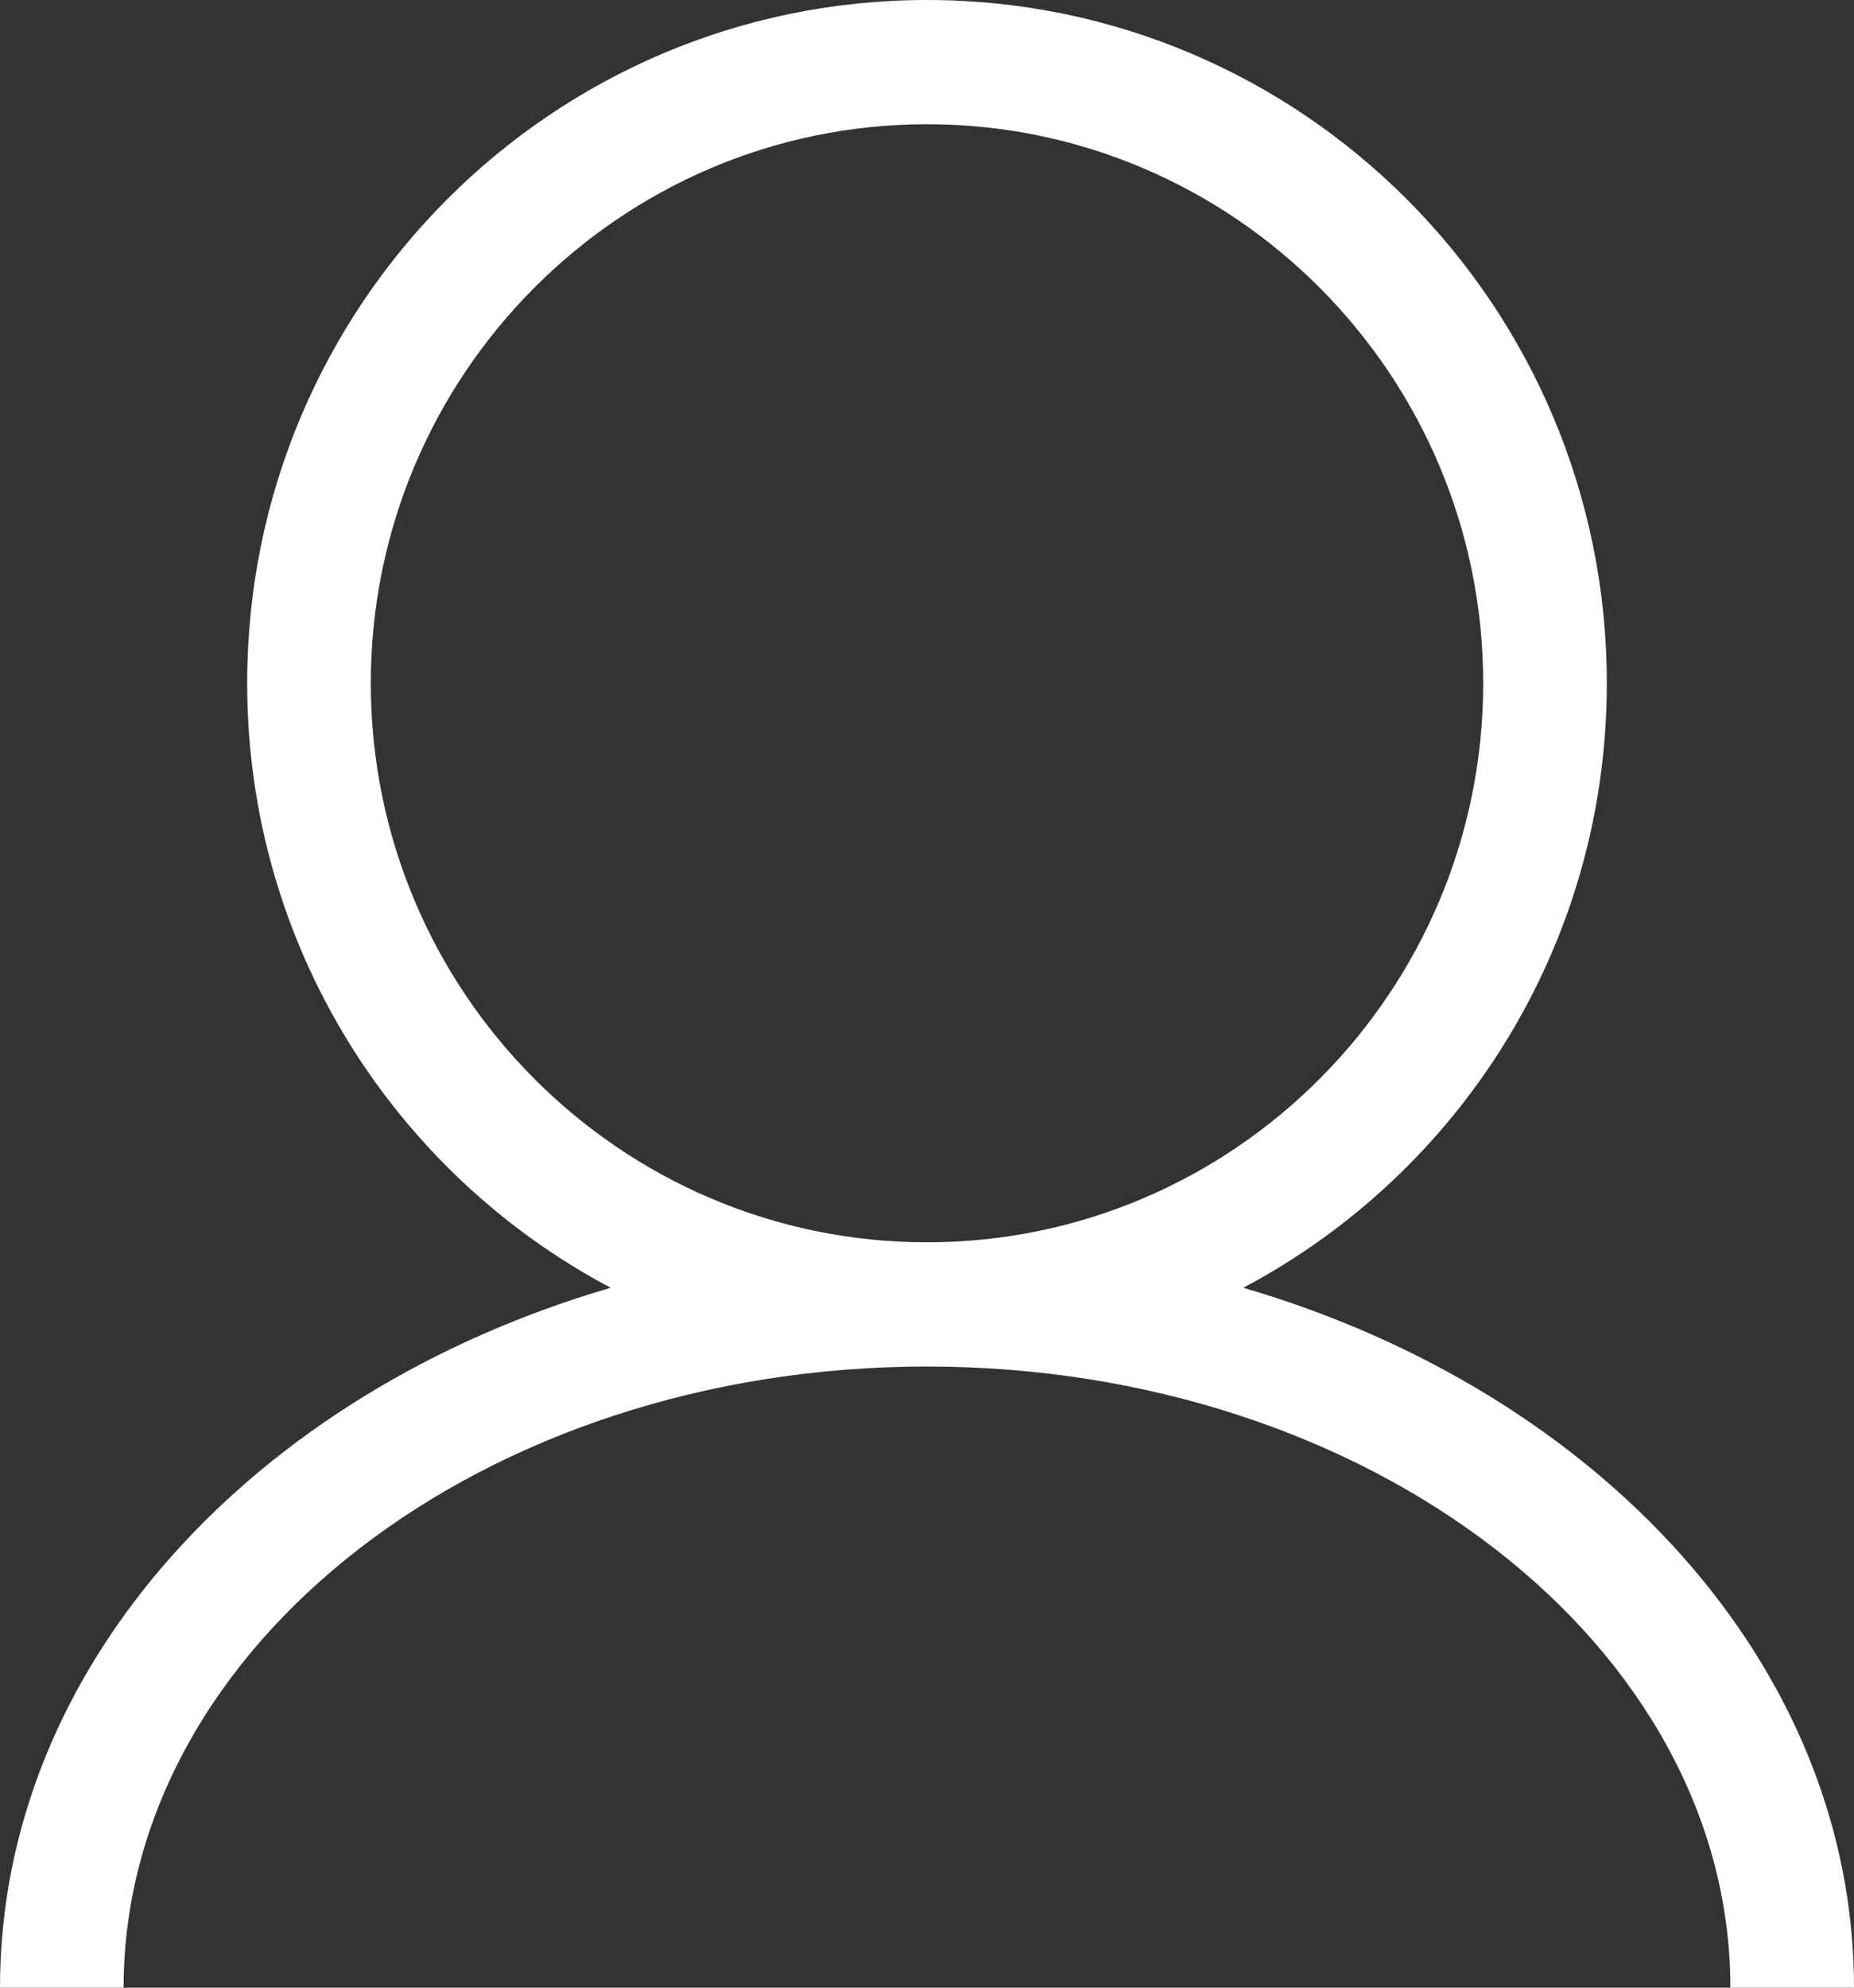 <svg xmlns="http://www.w3.org/2000/svg" xmlns:xlink="http://www.w3.org/1999/xlink" preserveAspectRatio="xMidYMid" width="28" height="30" viewBox="0 0 28 30">
  <rect x="0" y="0" width="28" height="30" fill="#333333" stroke="none"/>
  <defs>
    <style>
      .cls-1 {
        fill: #fff;
        fill-rule: evenodd;
      }
    </style>
  </defs>
  <path d="M18.777,19.436 C22.040,17.709 24.267,14.274 24.267,10.312 C24.267,4.617 19.670,-0.000 14.000,-0.000 C8.330,-0.000 3.733,4.617 3.733,10.312 C3.733,14.274 5.960,17.709 9.222,19.436 C3.848,21.007 -0.000,25.136 -0.000,30.000 L1.867,30.000 C1.867,24.834 7.308,20.625 14.000,20.625 C20.692,20.625 26.133,24.834 26.133,30.000 L28.000,30.000 C28.000,25.136 24.152,21.007 18.777,19.436 ZM5.600,10.312 C5.600,5.660 9.368,1.875 14.000,1.875 C18.632,1.875 22.400,5.660 22.400,10.312 C22.400,14.965 18.632,18.750 14.000,18.750 C9.368,18.750 5.600,14.965 5.600,10.312 Z" class="cls-1"/>
</svg>

